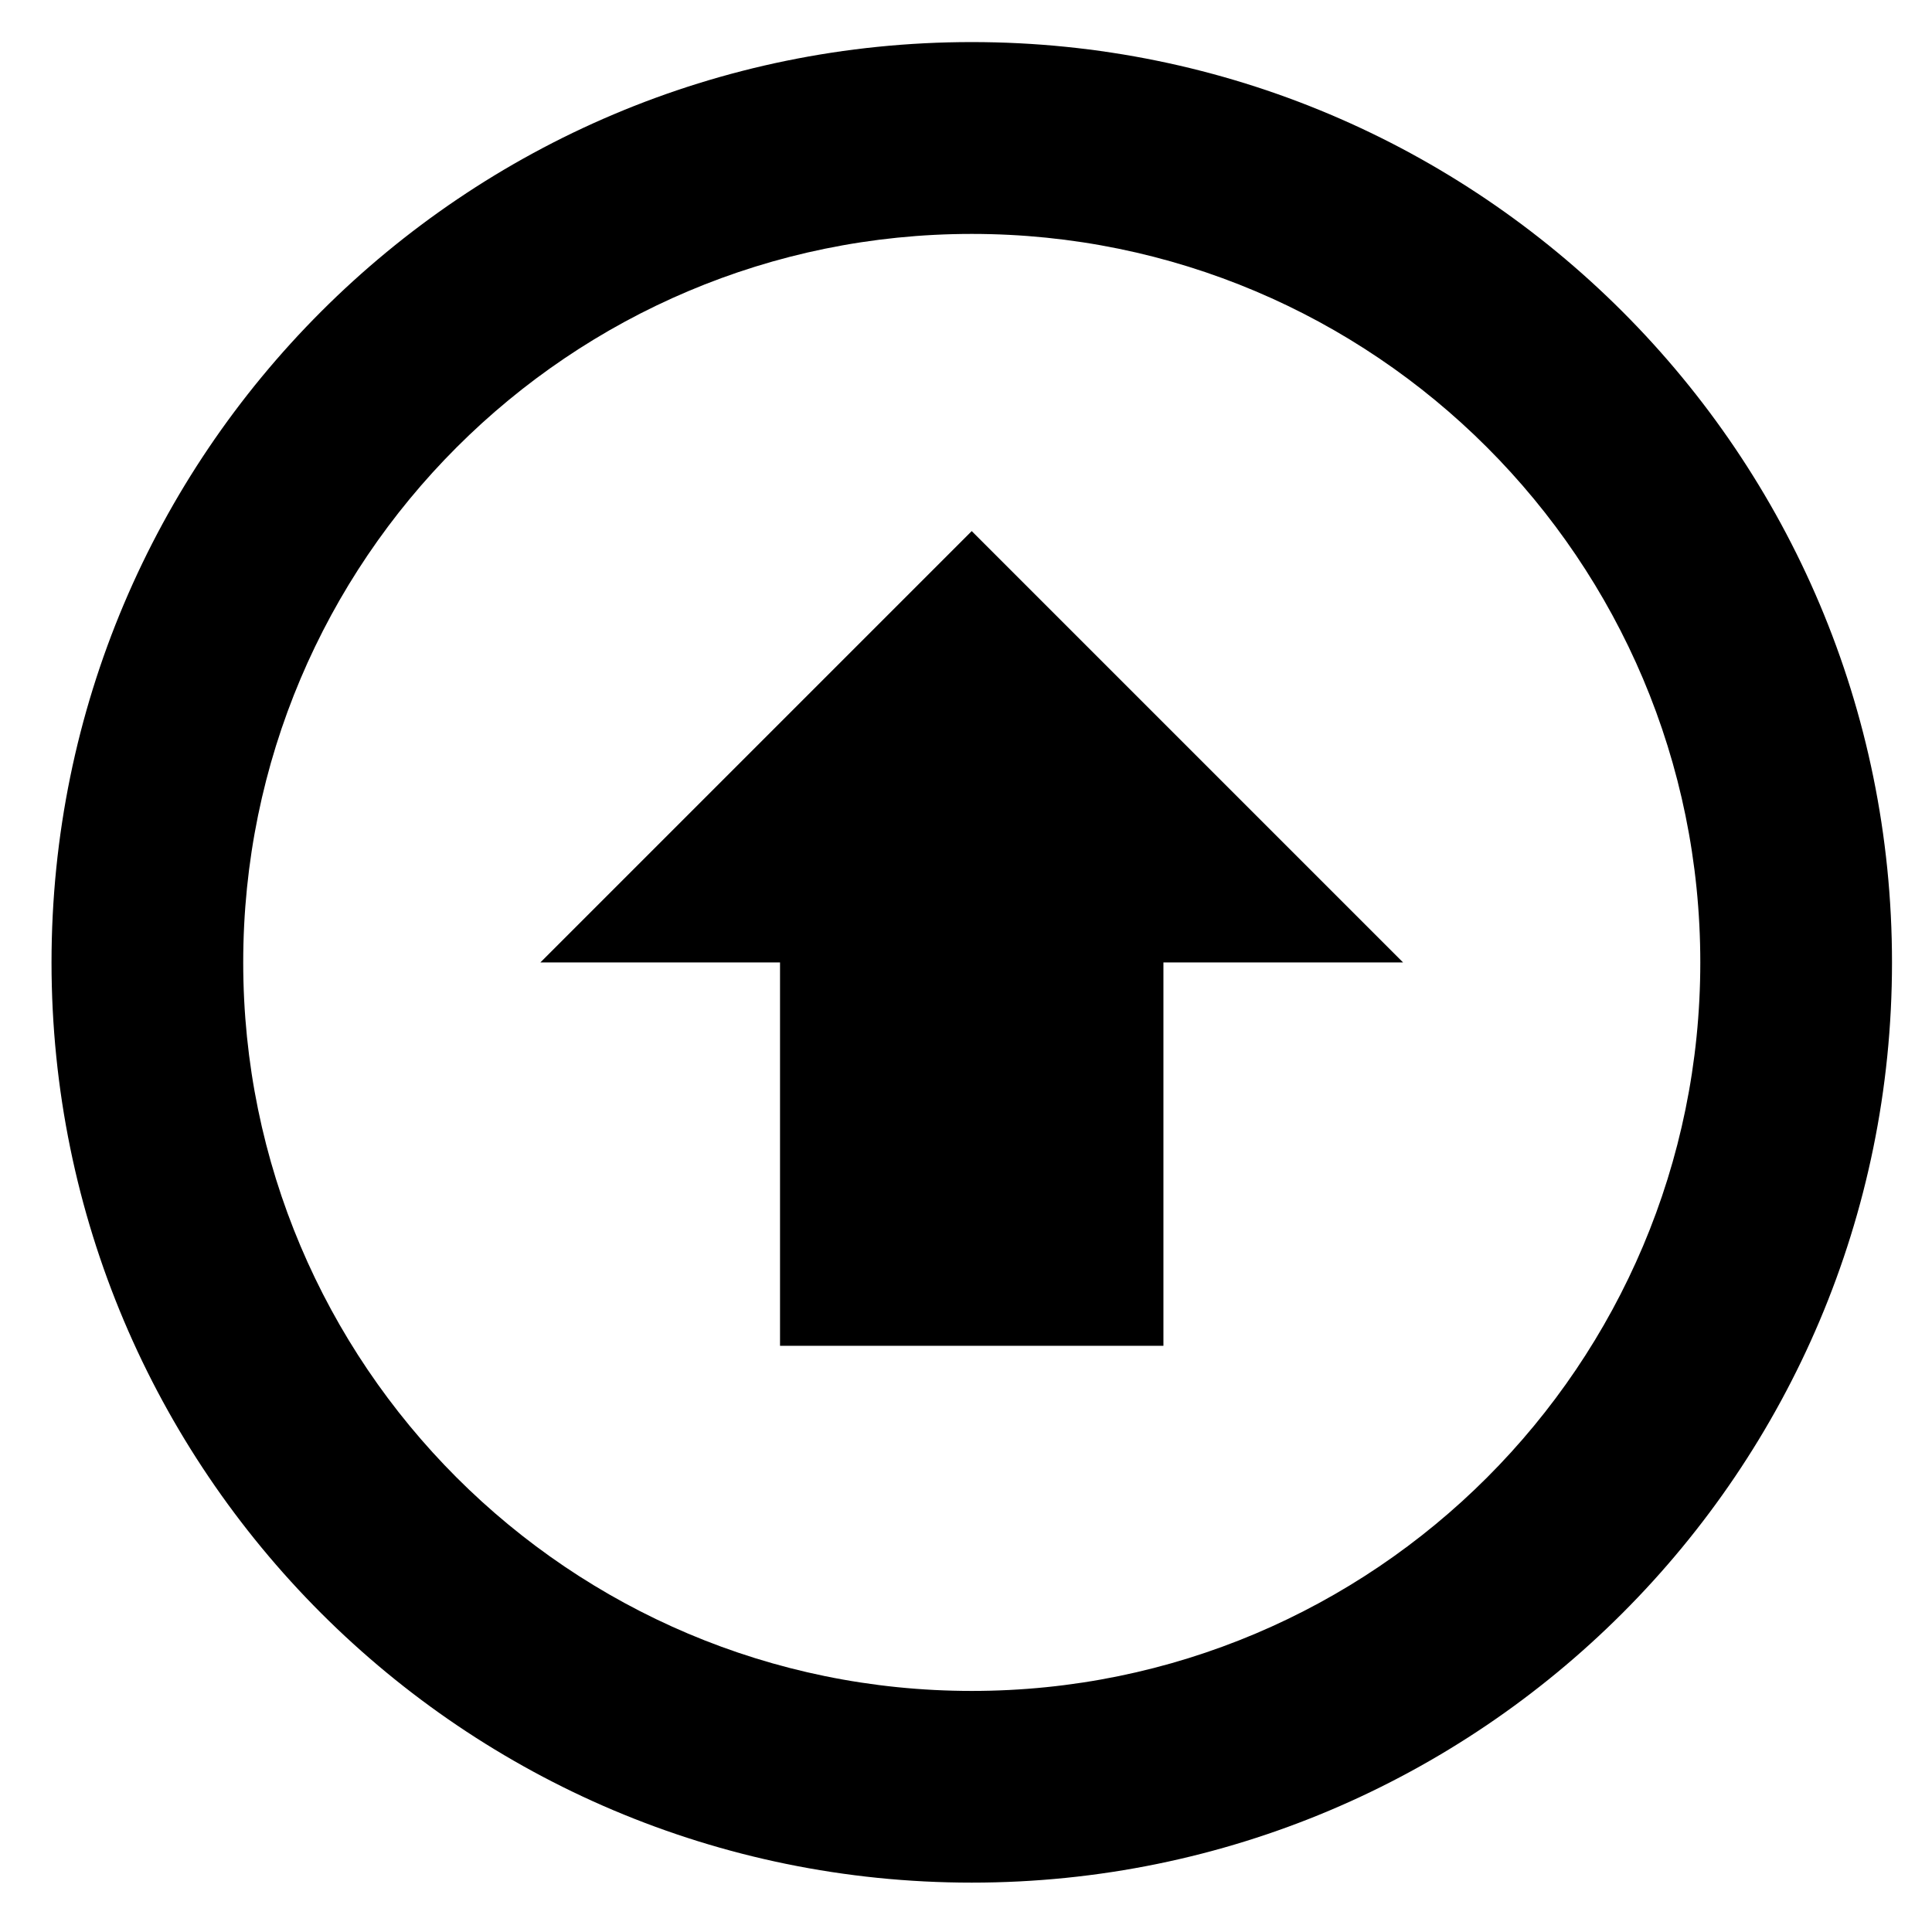 <?xml version="1.0" encoding="UTF-8" standalone="no"?>
<svg width="27px" height="27px" viewBox="0 0 27 27" version="1.1" xmlns="http://www.w3.org/2000/svg" xmlns:xlink="http://www.w3.org/1999/xlink">
    <!-- Generator: Sketch 3.6.1 (26313) - http://www.bohemiancoding.com/sketch -->
    <title>Shape</title>
    <desc>Created with Sketch.</desc>
    <defs></defs>
    <g id="Histoires-item" stroke="none" stroke-width="1" fill="none" fill-rule="evenodd">
        <g id="Desktop-HD" transform="translate(-1177, -1086)" fill="#000000">
            <g id="arrow-with-circle-down.1" transform="translate(1190.476, 1099.346) rotate(-180) translate(-1190.476, -1099.346) translate(1176.976, 1085.846)">
                <g id="Arrow_circled_down" transform="translate(0, -0)">
                    <path d="M13.396,0.536 C6.292,0.536 0.535,6.293 0.535,13.396 C0.535,20.5 6.292,26.258 13.396,26.258 C20.497,26.258 26.256,20.5 26.256,13.396 C26.256,6.293 20.497,0.536 13.396,0.536 L13.396,0.536 Z M13.395,23.577 C7.772,23.577 3.214,19.02 3.214,13.396 C3.214,7.772 7.771,3.215 13.395,3.215 C19.018,3.215 23.577,7.774 23.577,13.396 C23.577,19.018 19.017,23.577 13.395,23.577 L13.395,23.577 Z M16.075,8.038 L10.717,8.038 L10.717,13.396 L7.368,13.396 L13.396,19.424 L19.424,13.396 L16.075,13.396 L16.075,8.038 L16.075,8.038 Z" id="Shape"></path>
                </g>
            </g>
        </g>
    </g>
</svg>